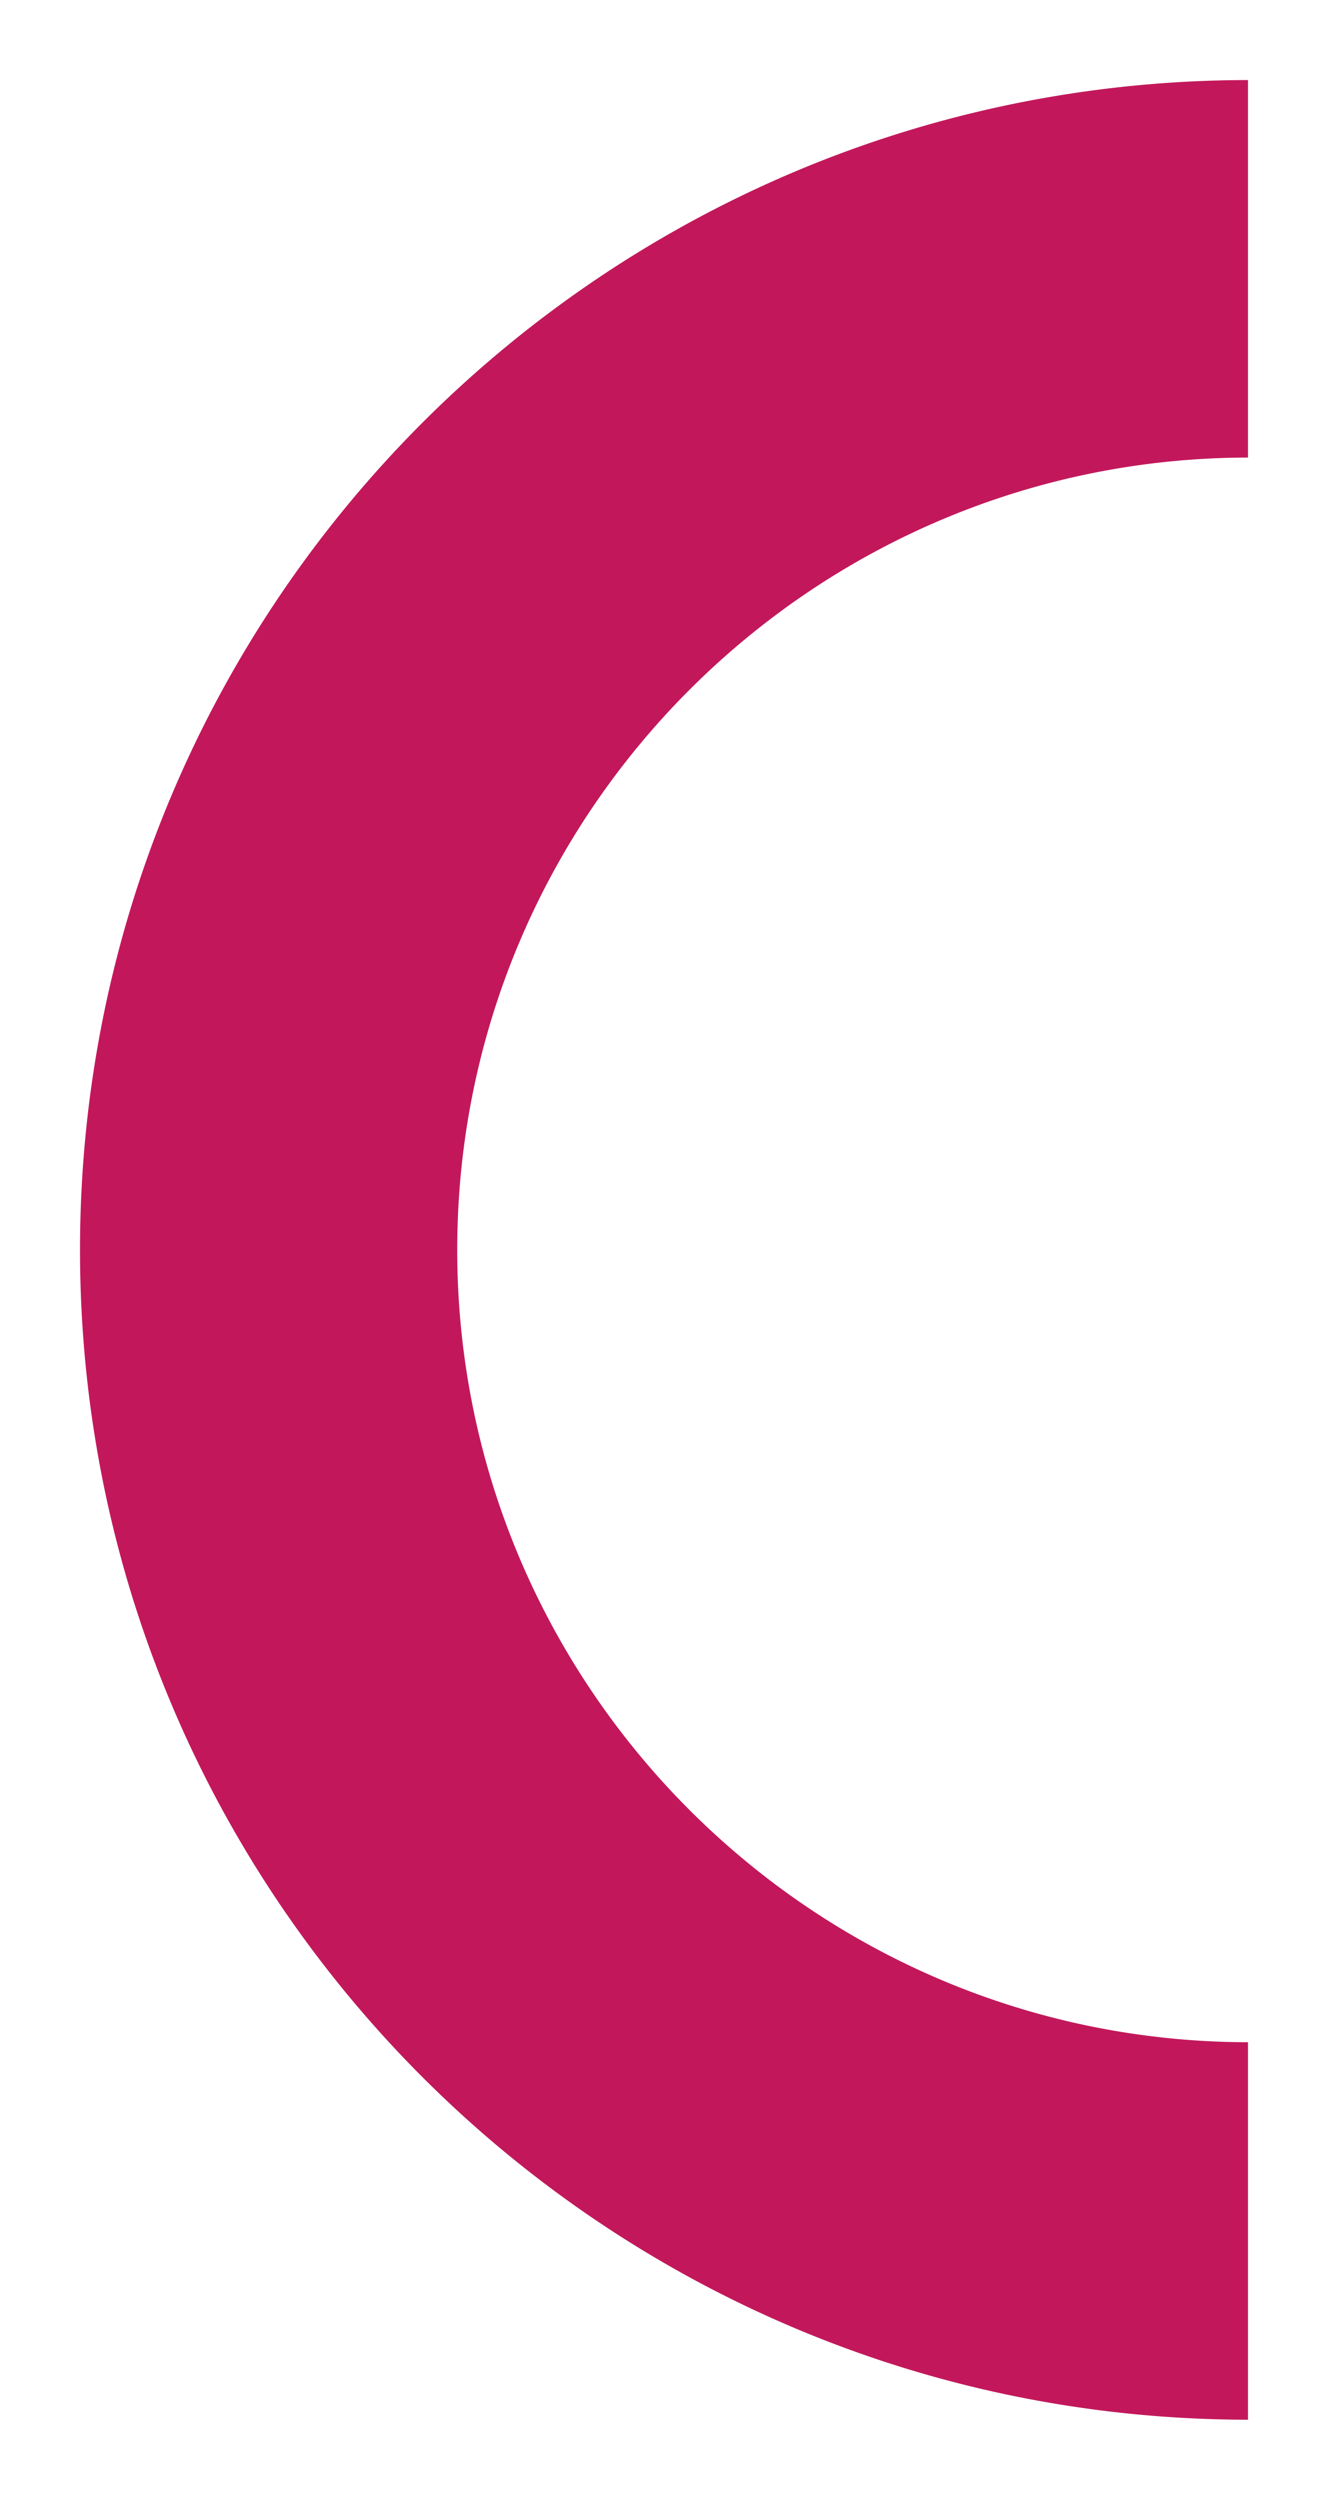 <svg xmlns="http://www.w3.org/2000/svg" xmlns:xlink="http://www.w3.org/1999/xlink" width="547.8" height="1030.431" viewBox="0 0 547.8 1030.431">
  <defs>
    <filter id="Intersection_3" x="0" y="0" width="547.8" height="1030.431" filterUnits="userSpaceOnUse">
      <feOffset dy="8" input="SourceAlpha"/>
      <feGaussianBlur stdDeviation="11" result="blur"/>
      <feFlood flood-opacity="0.161"/>
      <feComposite operator="in" in2="blur"/>
      <feComposite in="SourceGraphic"/>
    </filter>
  </defs>
  <g transform="matrix(1, 0, 0, 1, 0, 0)" filter="url(#Intersection_3)">
    <path id="Intersection_3-2" data-name="Intersection 3" d="M432.913,961.942a483.323,483.323,0,0,1-47.88-7.308c-15.535-3.179-31.083-7.177-46.212-11.882-14.961-4.653-29.867-10.109-44.3-16.216-14.3-6.05-28.487-12.882-42.152-20.306-13.569-7.371-26.946-15.5-39.759-24.153-12.751-8.615-25.241-17.955-37.122-27.76-11.853-9.781-23.374-20.253-34.244-31.123S119.9,800.8,110.115,788.949c-9.806-11.881-19.146-24.371-27.76-37.122C73.7,739.013,65.572,725.637,58.2,712.068,50.777,698.4,43.945,684.221,37.9,669.916c-6.107-14.438-11.562-29.344-16.216-44.3-4.705-15.13-8.7-30.677-11.882-46.213a483.454,483.454,0,0,1-7.308-47.879,489.488,489.488,0,0,1,0-98.608A483.454,483.454,0,0,1,9.8,385.033c3.179-15.536,7.177-31.083,11.882-46.213,4.654-14.96,10.109-29.866,16.216-44.3,6.05-14.3,12.882-28.486,20.306-42.152,7.371-13.569,15.5-26.946,24.154-39.758,8.614-12.751,17.954-25.241,27.76-37.122,9.781-11.853,20.253-23.374,31.123-34.244s22.392-21.342,34.244-31.123c11.882-9.806,24.372-19.146,37.122-27.76,12.813-8.656,26.19-16.783,39.759-24.154,13.666-7.424,27.848-14.256,42.152-20.307,14.438-6.107,29.344-11.562,44.3-16.215,15.129-4.705,30.677-8.7,46.212-11.882a483.328,483.328,0,0,1,47.88-7.308C449.042.852,465.487.014,481.8,0V155.608c-179.9.232-326.192,146.658-326.192,326.608S301.9,808.591,481.8,808.823V964.431C465.487,964.417,449.042,963.579,432.913,961.942Z" transform="translate(33 25)" fill="#c2185b"/>
  </g>
</svg>
